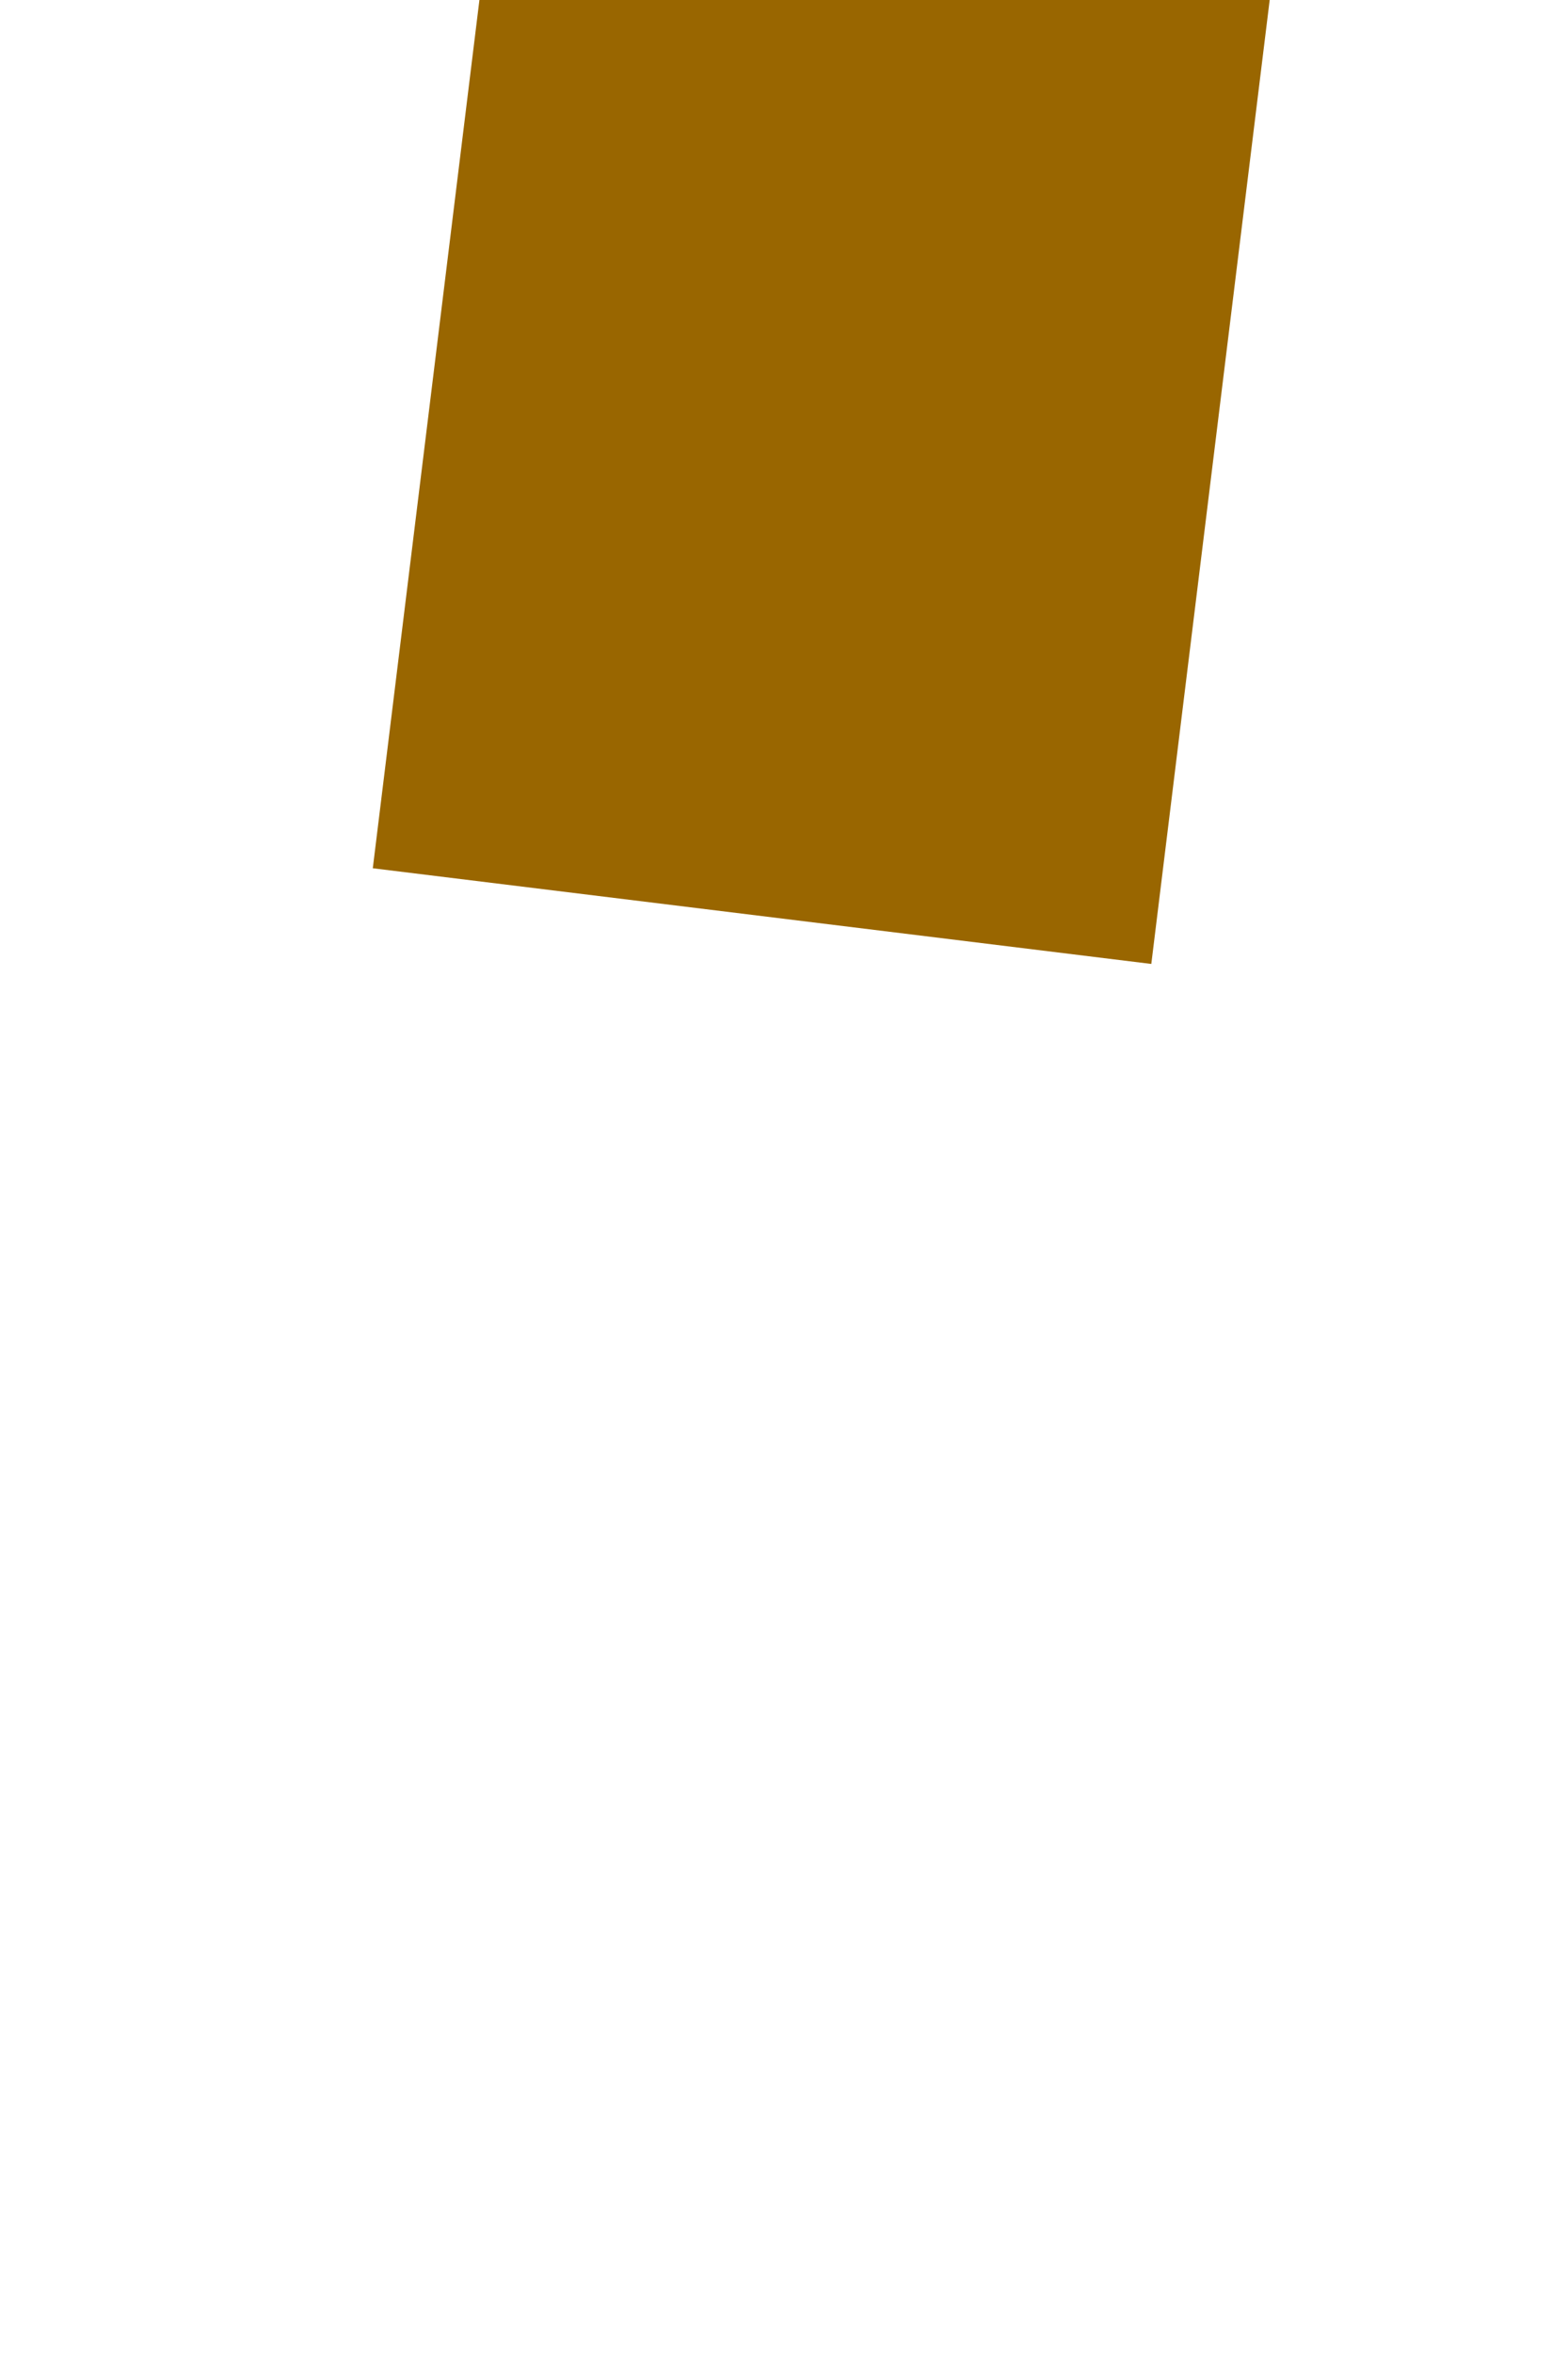 ﻿<?xml version="1.0" encoding="utf-8"?>
<svg version="1.1" xmlns:xlink="http://www.w3.org/1999/xlink" width="4px" height="6px" preserveAspectRatio="xMidYMin meet" viewBox="729 1956  2 6" xmlns="http://www.w3.org/2000/svg">
  <path d="M 814 1884.6  L 821 1877  L 814 1869.4  L 814 1884.6  Z " fill-rule="nonzero" fill="#996600" stroke="none" transform="matrix(0.122 -0.993 0.993 0.122 -1214.071 2381.743 )" />
  <path d="M 657 1877  L 815 1877  " stroke-width="2" stroke="#996600" fill="none" transform="matrix(0.122 -0.993 0.993 0.122 -1214.071 2381.743 )" />
</svg>